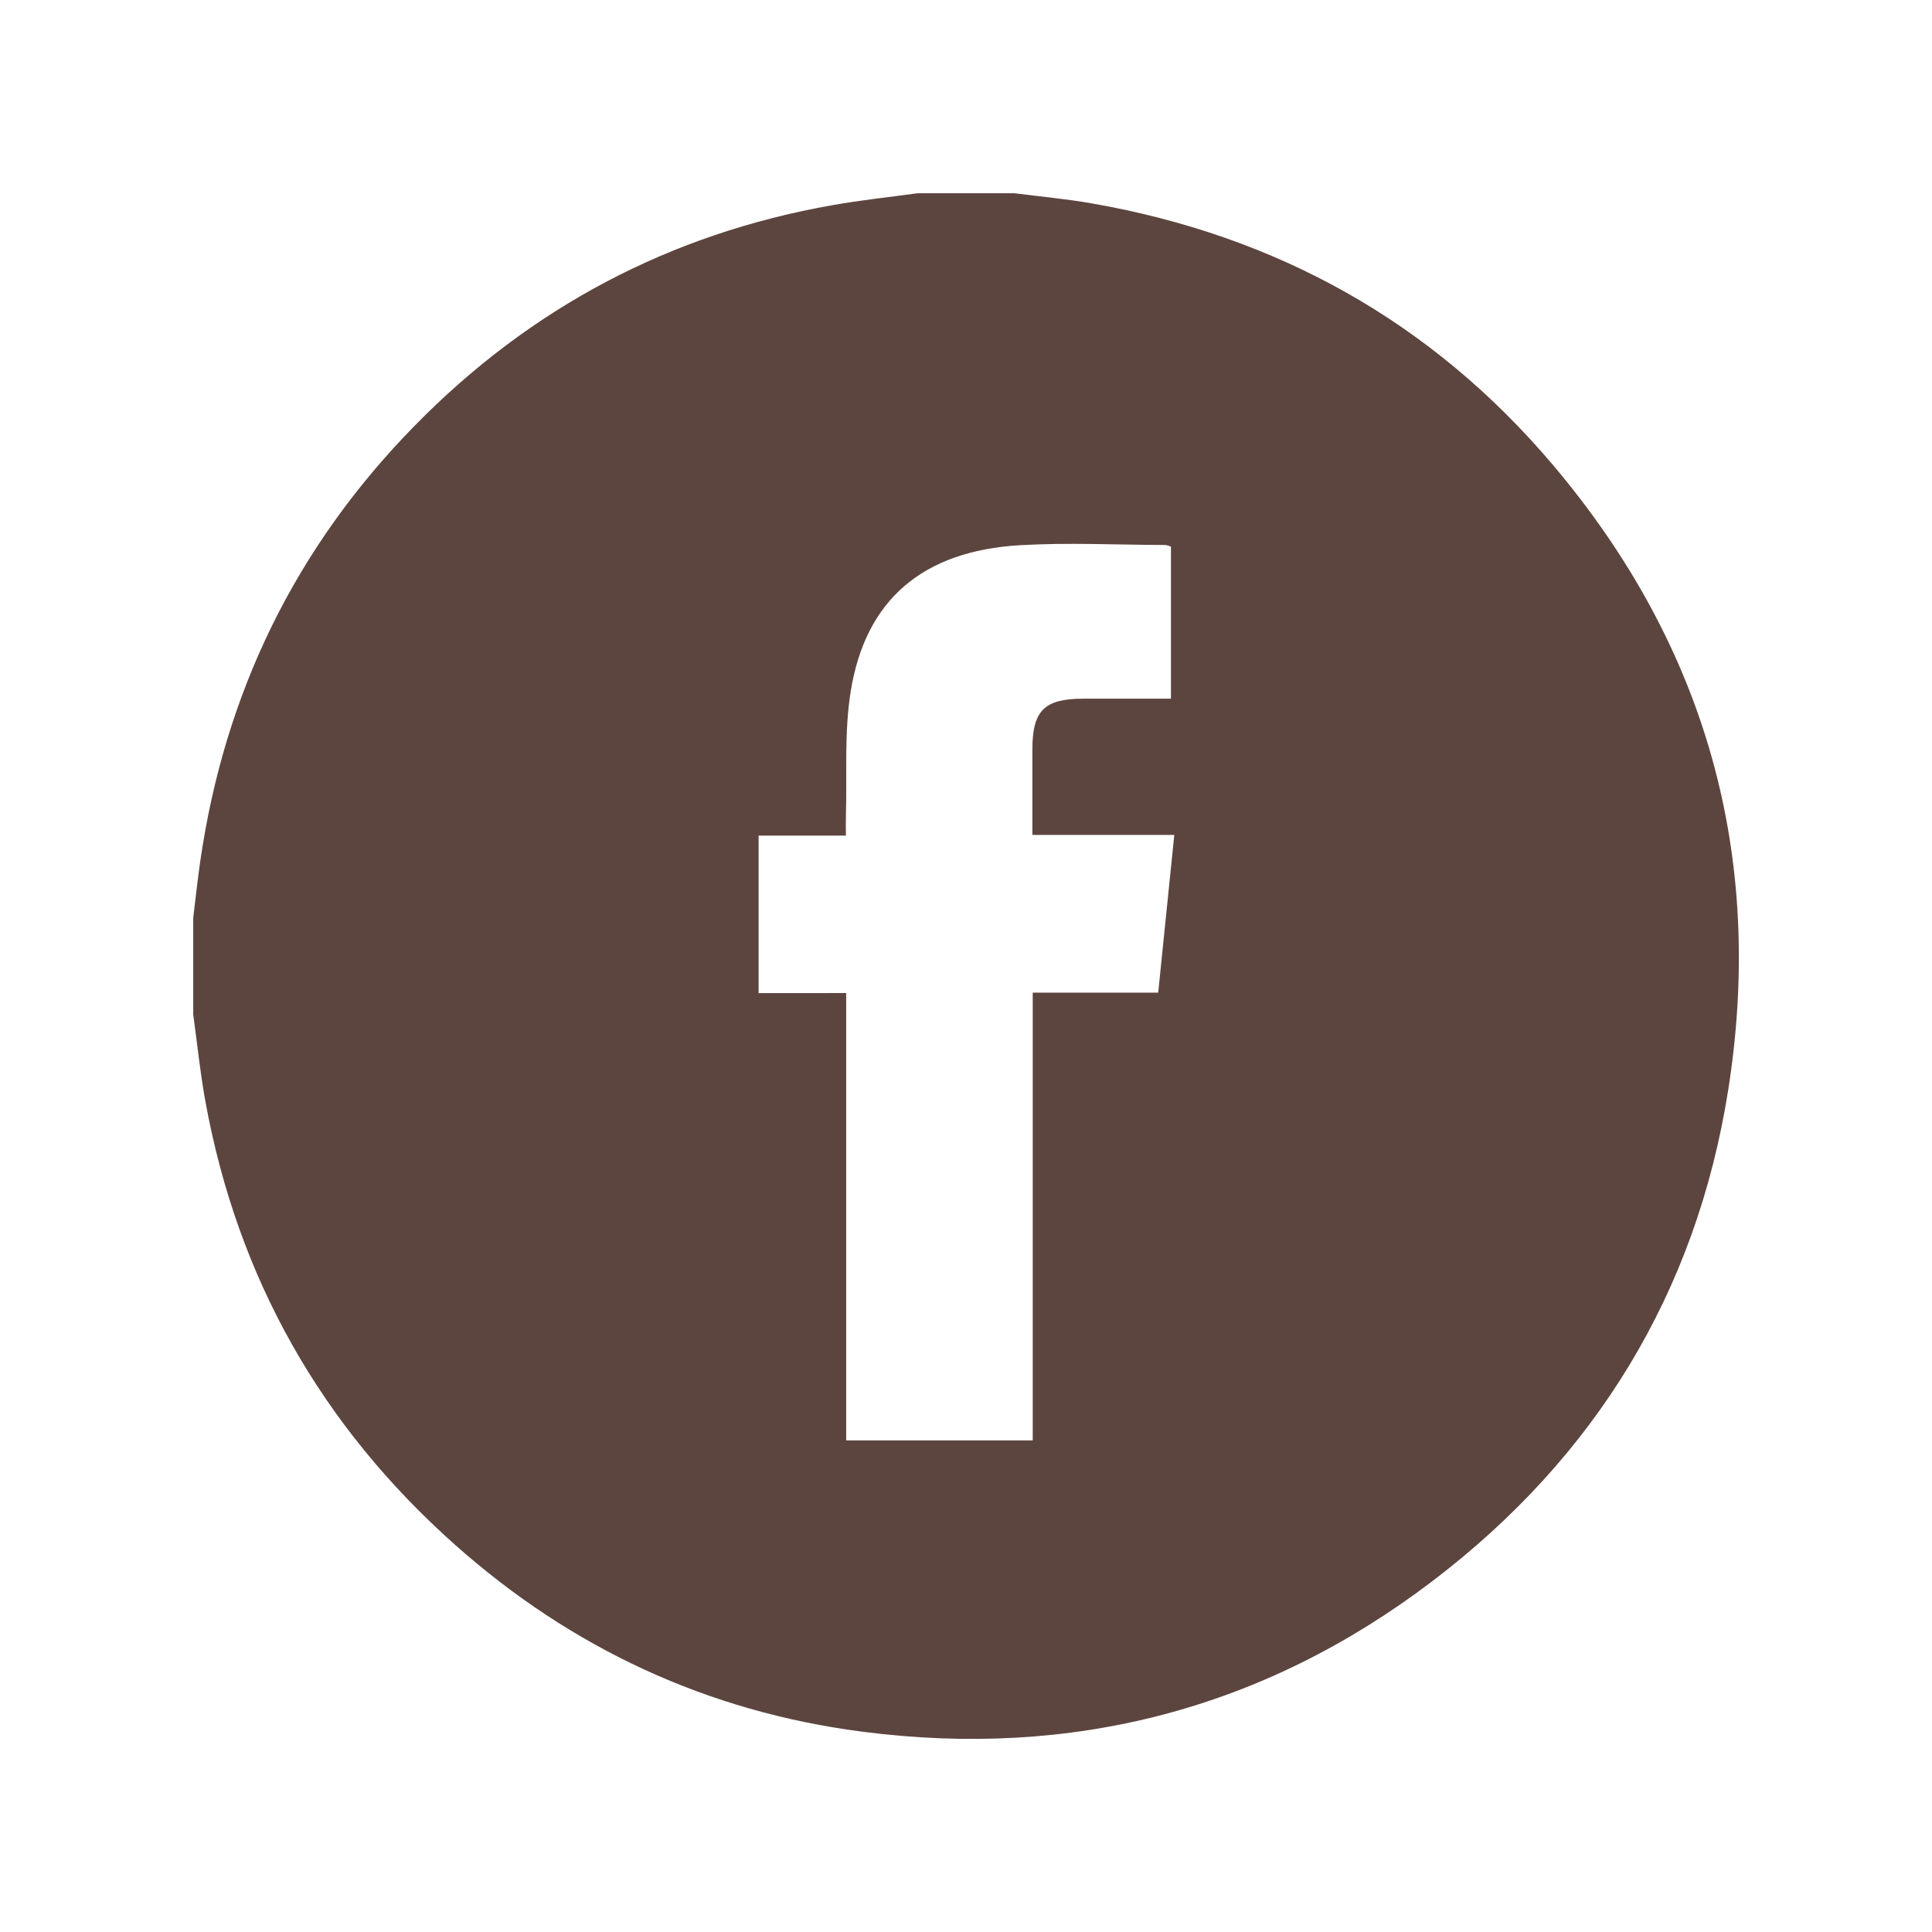 <?xml version="1.0" encoding="utf-8"?>
<!-- Generator: Adobe Illustrator 24.3.0, SVG Export Plug-In . SVG Version: 6.00 Build 0)  -->
<svg version="1.1" id="Layer_1" xmlns="http://www.w3.org/2000/svg" xmlns:xlink="http://www.w3.org/1999/xlink" x="0px" y="0px"
	 viewBox="0 0 283.46 283.46" style="enable-background:new 0 0 283.46 283.46;" xml:space="preserve">
<style type="text/css">
	.st0{fill:#5D453F;}
</style>
<g>
	<path class="st0" d="M134.64,28.35c4.72,0,9.45,0,14.17,0c3.79,0.49,7.61,0.83,11.37,1.49c27.1,4.73,49.87,17.35,67.64,38.35
		c22.49,26.57,31.16,57.39,25.74,91.73c-4.69,29.72-19.48,53.87-43.41,72.07c-24.77,18.83-52.89,26.08-83.72,22.07
		c-22.61-2.94-42.53-12.2-59.59-27.34c-19.7-17.49-32.01-39.25-36.72-65.21c-0.76-4.19-1.19-8.45-1.77-12.67c0-4.72,0-9.45,0-14.17
		c0.34-2.77,0.63-5.55,1.03-8.31c3.57-24.71,13.99-46.1,31.48-63.92C77.83,45.13,98.3,34.29,122.2,30.09
		C126.32,29.36,130.49,28.92,134.64,28.35z M124.15,145.7c0,22.02,0,43.76,0,65.63c9.18,0,18.14,0,27.37,0c0-21.91,0-43.7,0-65.69
		c6.28,0,12.3,0,18.41,0c0.79-7.77,1.57-15.35,2.36-23.14c-3.7,0-7.09,0-10.47,0c-3.38,0-6.76,0-10.35,0c0-4.36,0-8.48,0-12.59
		c0.01-5.65,1.76-7.39,7.42-7.4c4.26,0,8.52,0,12.91,0c0-7.59,0-14.93,0-22.32c-0.32-0.09-0.6-0.23-0.88-0.23
		c-7.08-0.02-14.19-0.38-21.24,0.03c-14.28,0.83-22.71,7.98-24.87,21.48c-0.96,5.99-0.52,12.21-0.7,18.32c-0.03,0.85,0,1.69,0,2.81
		c-4.51,0-8.66,0-12.81,0c0,7.84,0,15.41,0,23.11C115.54,145.7,119.65,145.7,124.15,145.7z"/>
</g>
</svg>
